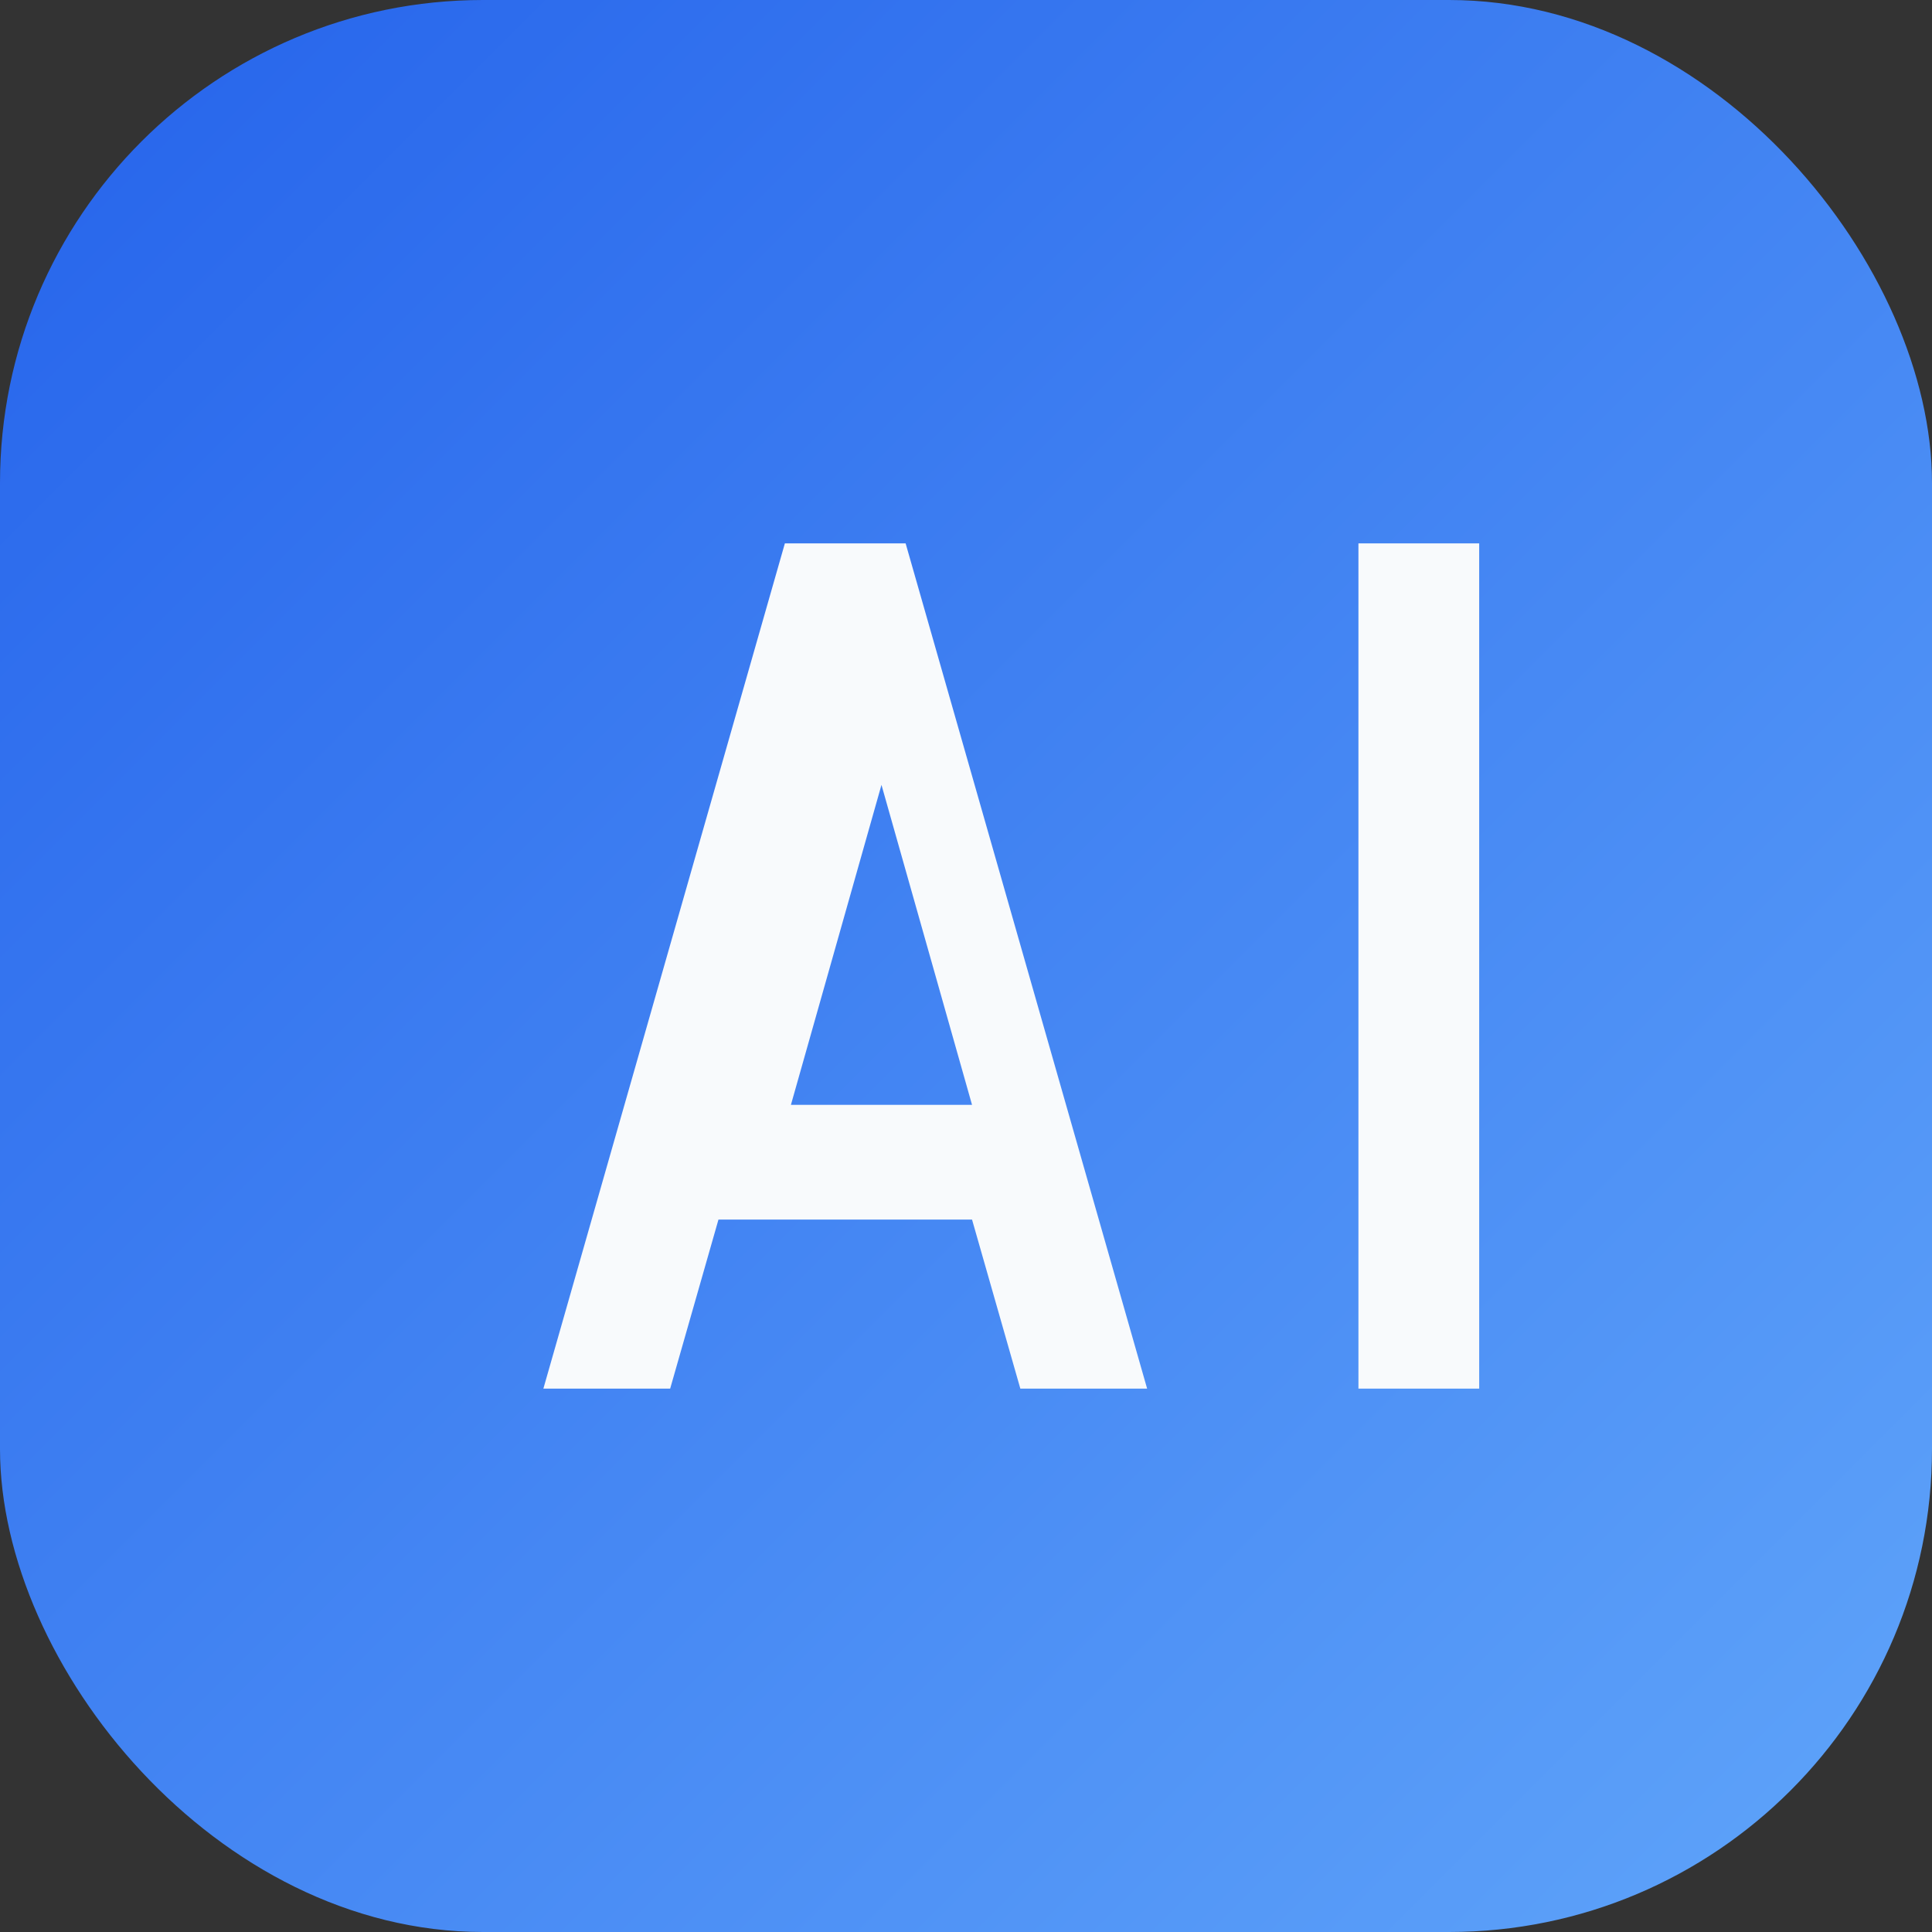 <svg xmlns="http://www.w3.org/2000/svg" viewBox="0 0 64 64" role="img" aria-label="AM monogram">
  <rect x="0" y="0" width="64" height="64" fill="#333333" stroke="none"/>
  <defs>
    <linearGradient id="g" x1="0%" y1="0%" x2="100%" y2="100%">
      <stop offset="0%" stop-color="#2563eb" />
      <stop offset="100%" stop-color="#60a5fa" />
    </linearGradient>
  </defs>
  <rect width="64" height="64" rx="16" fill="url(#g)" />
  <path
    d="M18 46L26 18h4l8 28h-4.2l-1.6-5.6h-8.4L22.2 46H18zm14.2-9.4l-3-10.6-3 10.6h6zM45 18h4v28h-4V18z"
    fill="#f8fafc"
  />
</svg>
